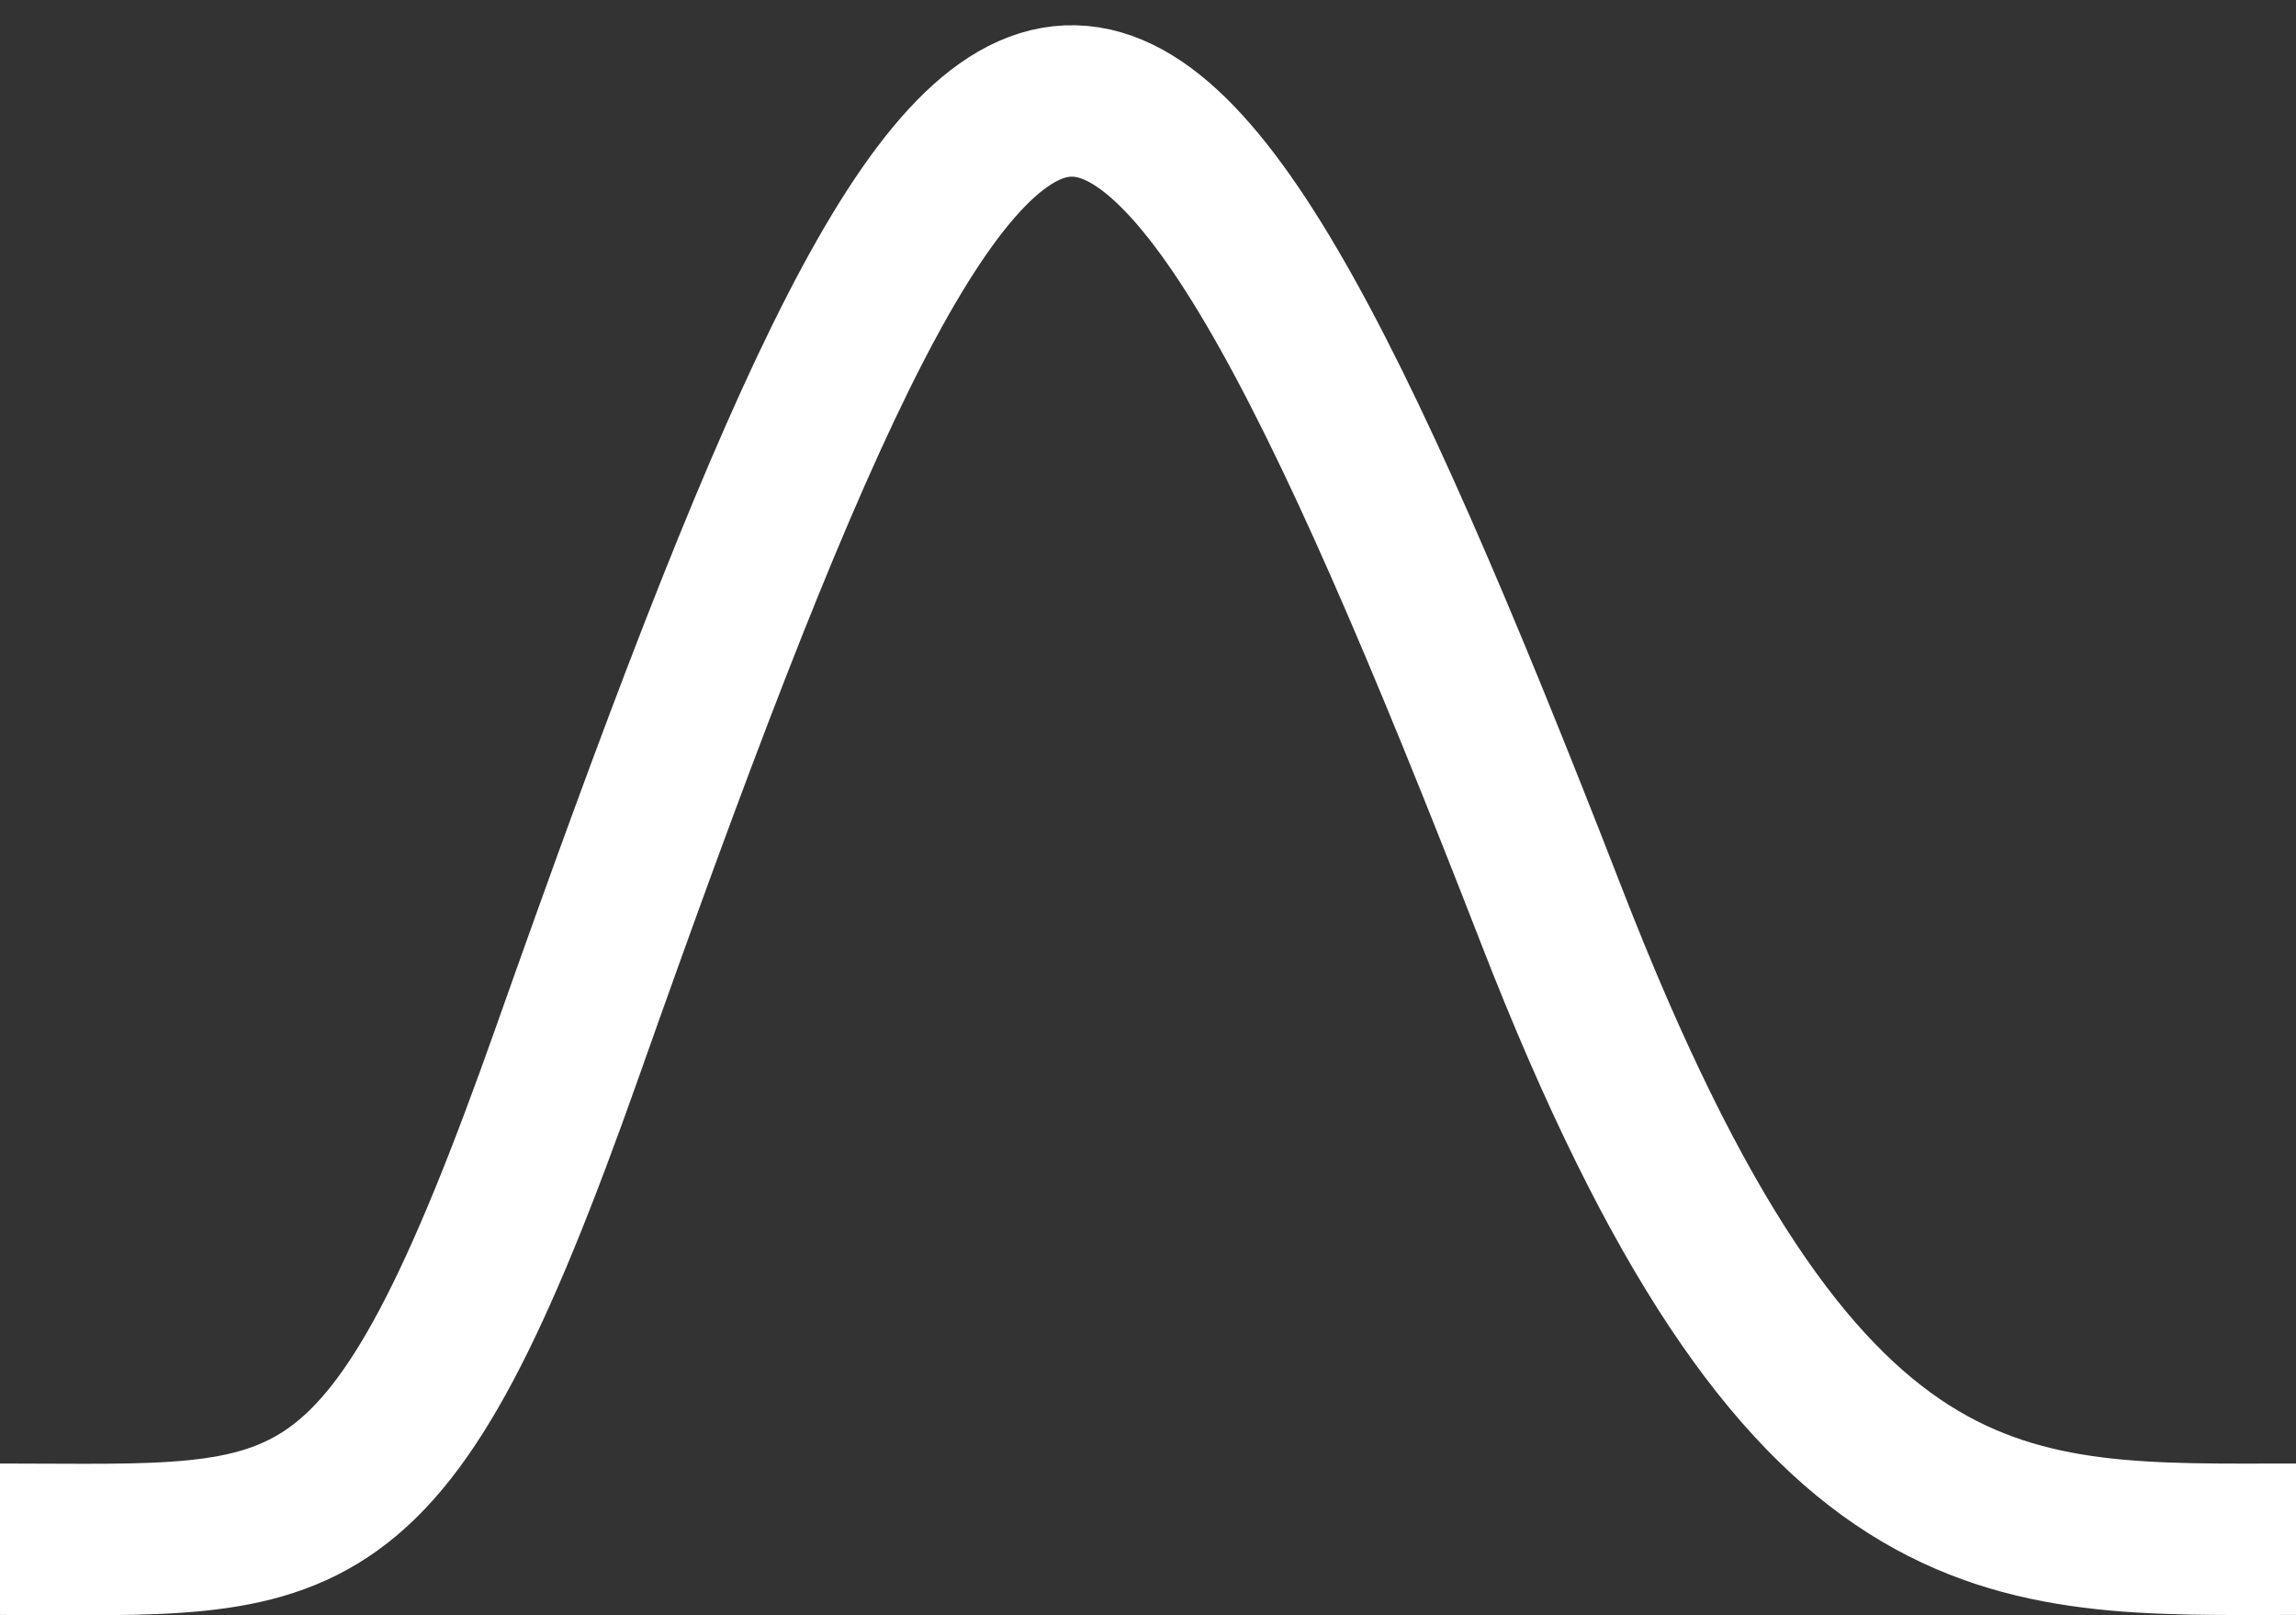<svg width="91" height="64" viewBox="0 0 91 64" fill="none" xmlns="http://www.w3.org/2000/svg">
<rect x="0" y="0" width="91" height="64" fill="#333333" stroke="none"/>
<path d="M0 60.989C12.5 60.989 15.271 62.098 22.5 41.651C39.5 -6.437 44 -8.726 61.5 36.308C71.418 61.829 79.5 60.989 91 60.989" stroke="white" stroke-width="6"/>
</svg>
